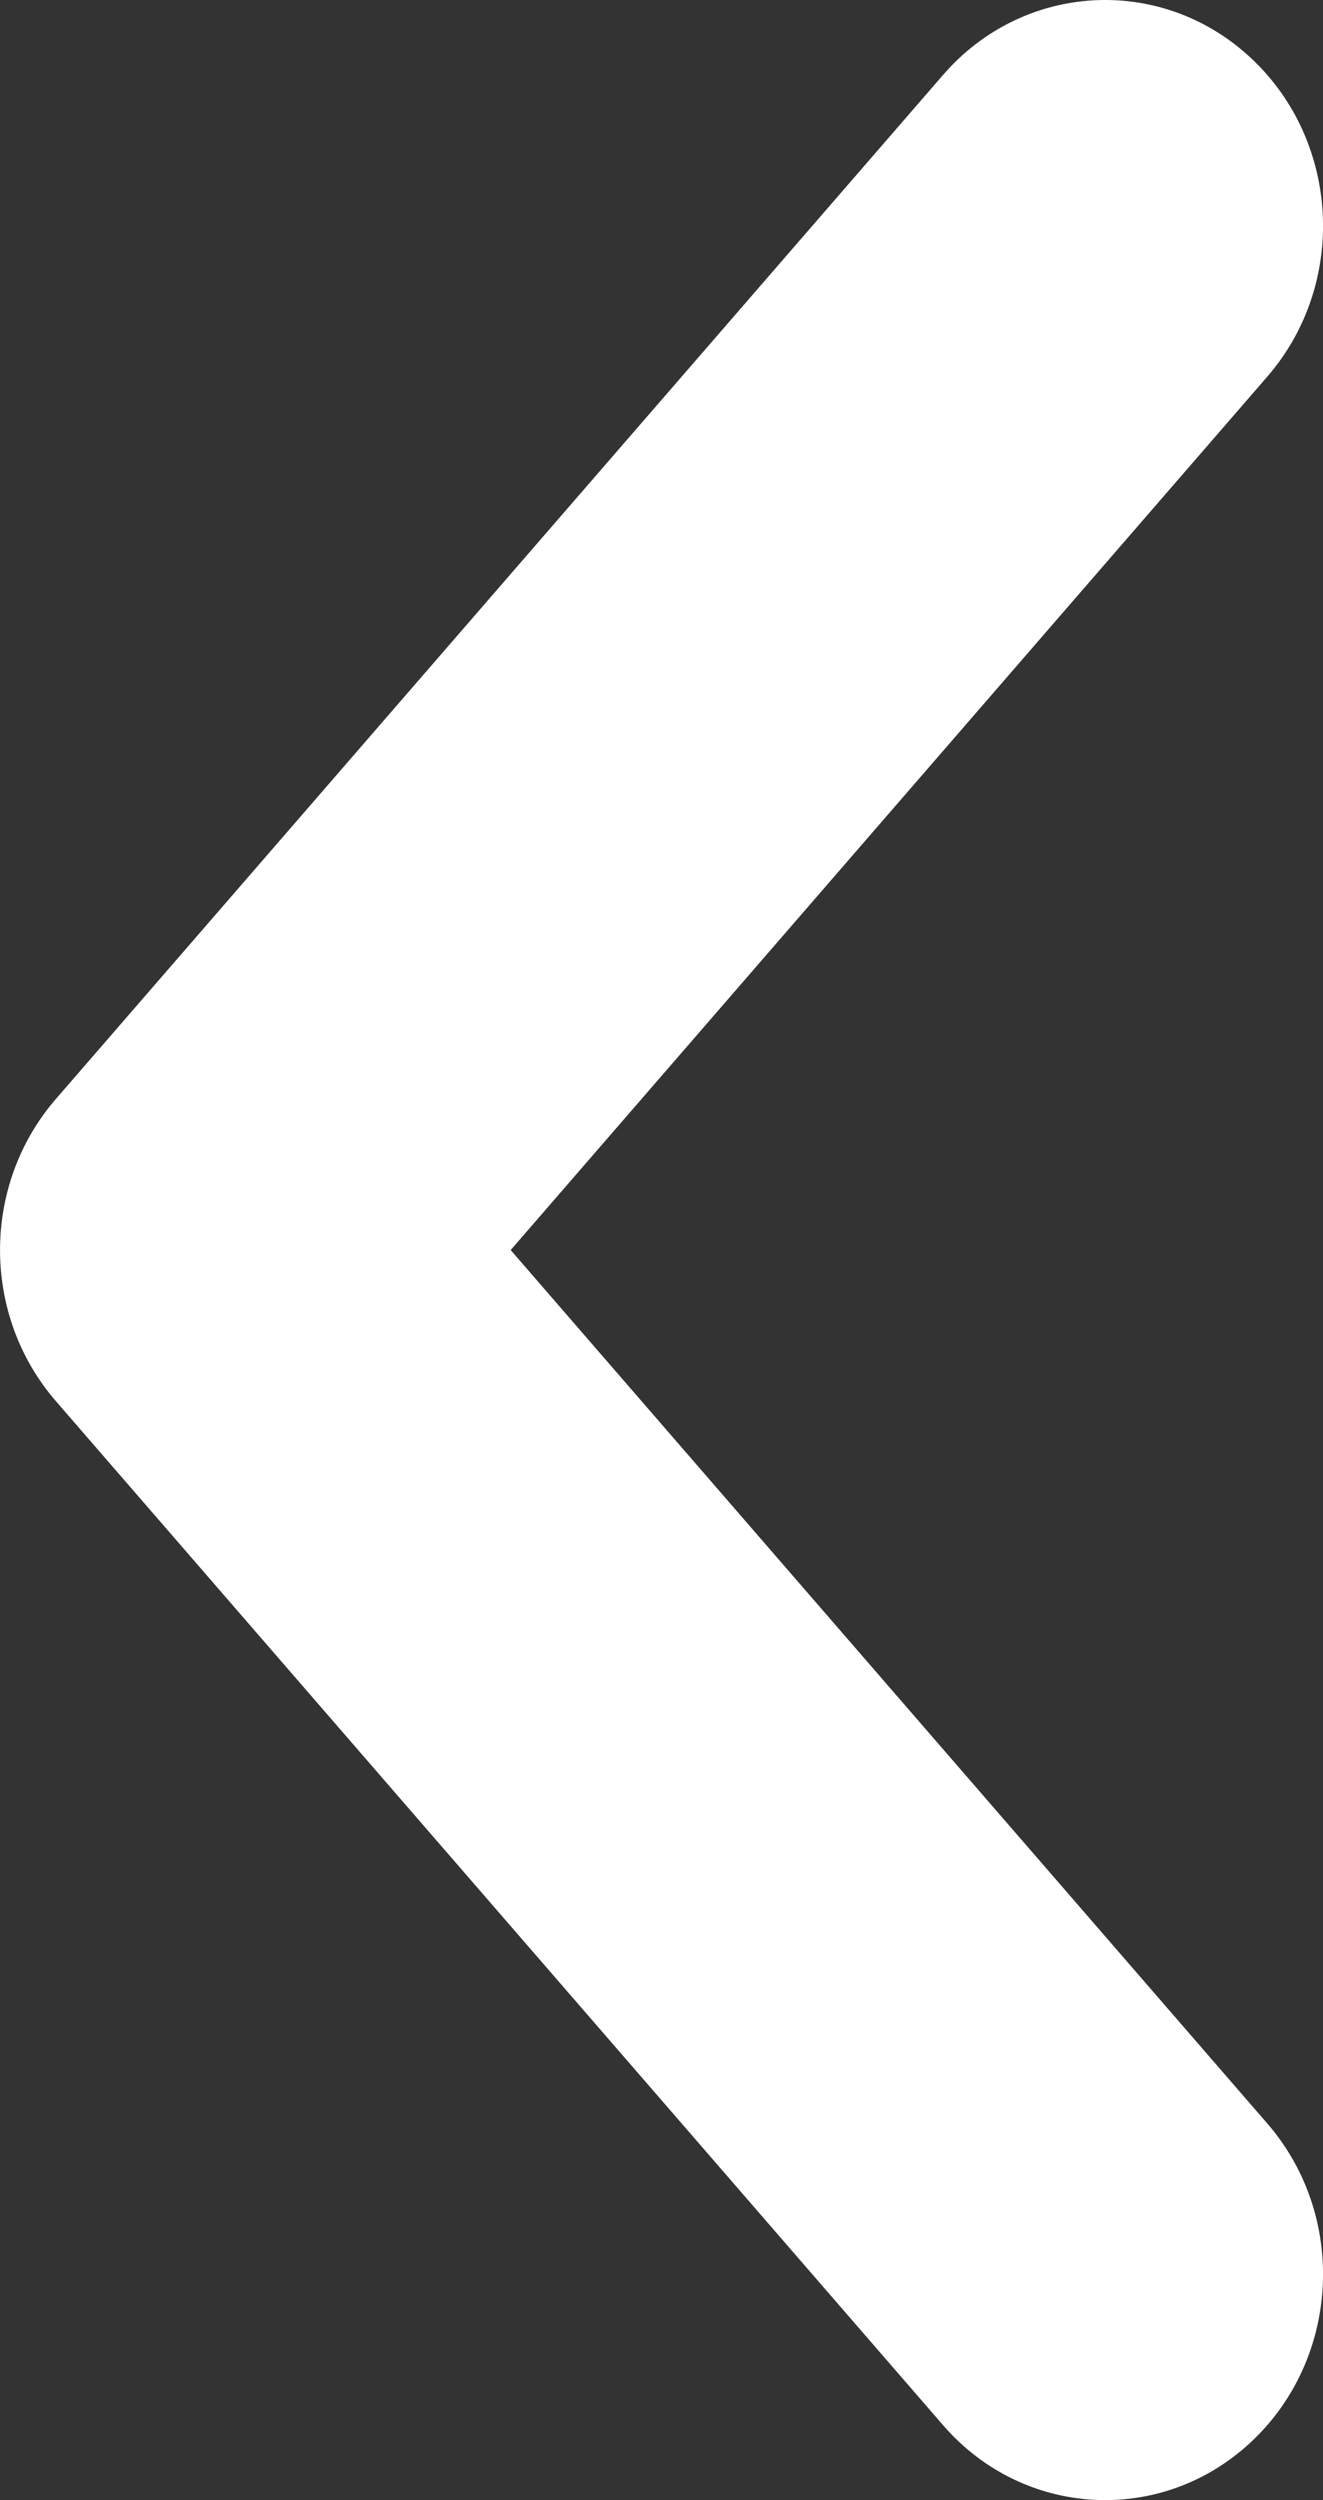 <?xml version="1.0" standalone="no"?><!-- Generator: Gravit.io --><svg xmlns="http://www.w3.org/2000/svg" xmlns:xlink="http://www.w3.org/1999/xlink" style="isolation:isolate" viewBox="0 0 9 17" width="9" height="17"><rect x="0" y="0" width="9" height="17" fill="#333333" stroke="none"/><defs><clipPath id="_clipPath_wMGknuKcIWFR7XUStjpaPWjzlYh2Y36e"><rect width="9" height="17"/></clipPath></defs><g clip-path="url(#_clipPath_wMGknuKcIWFR7XUStjpaPWjzlYh2Y36e)"><clipPath id="_clipPath_OCkNhznlybFHI7V9YnxT6CAX6uN8kXdg"><rect x="0" y="0" width="9" height="17" transform="matrix(1,0,0,1,0,0)" fill="rgb(255,255,255)"/></clipPath><g clip-path="url(#_clipPath_OCkNhznlybFHI7V9YnxT6CAX6uN8kXdg)"><g><g><g><path d=" M 8.621 14.439 C 9.168 15.07 9.117 16.041 8.508 16.607 C 7.899 17.174 6.961 17.121 6.415 16.49 L 0.379 9.526 C -0.126 8.942 -0.126 8.058 0.379 7.474 L 6.415 0.51 C 6.961 -0.121 7.899 -0.174 8.508 0.393 C 9.117 0.959 9.168 1.93 8.621 2.561 L 3.474 8.5 L 8.621 14.439 Z " fill="rgb(255,255,255)"/></g></g></g></g></g></svg>